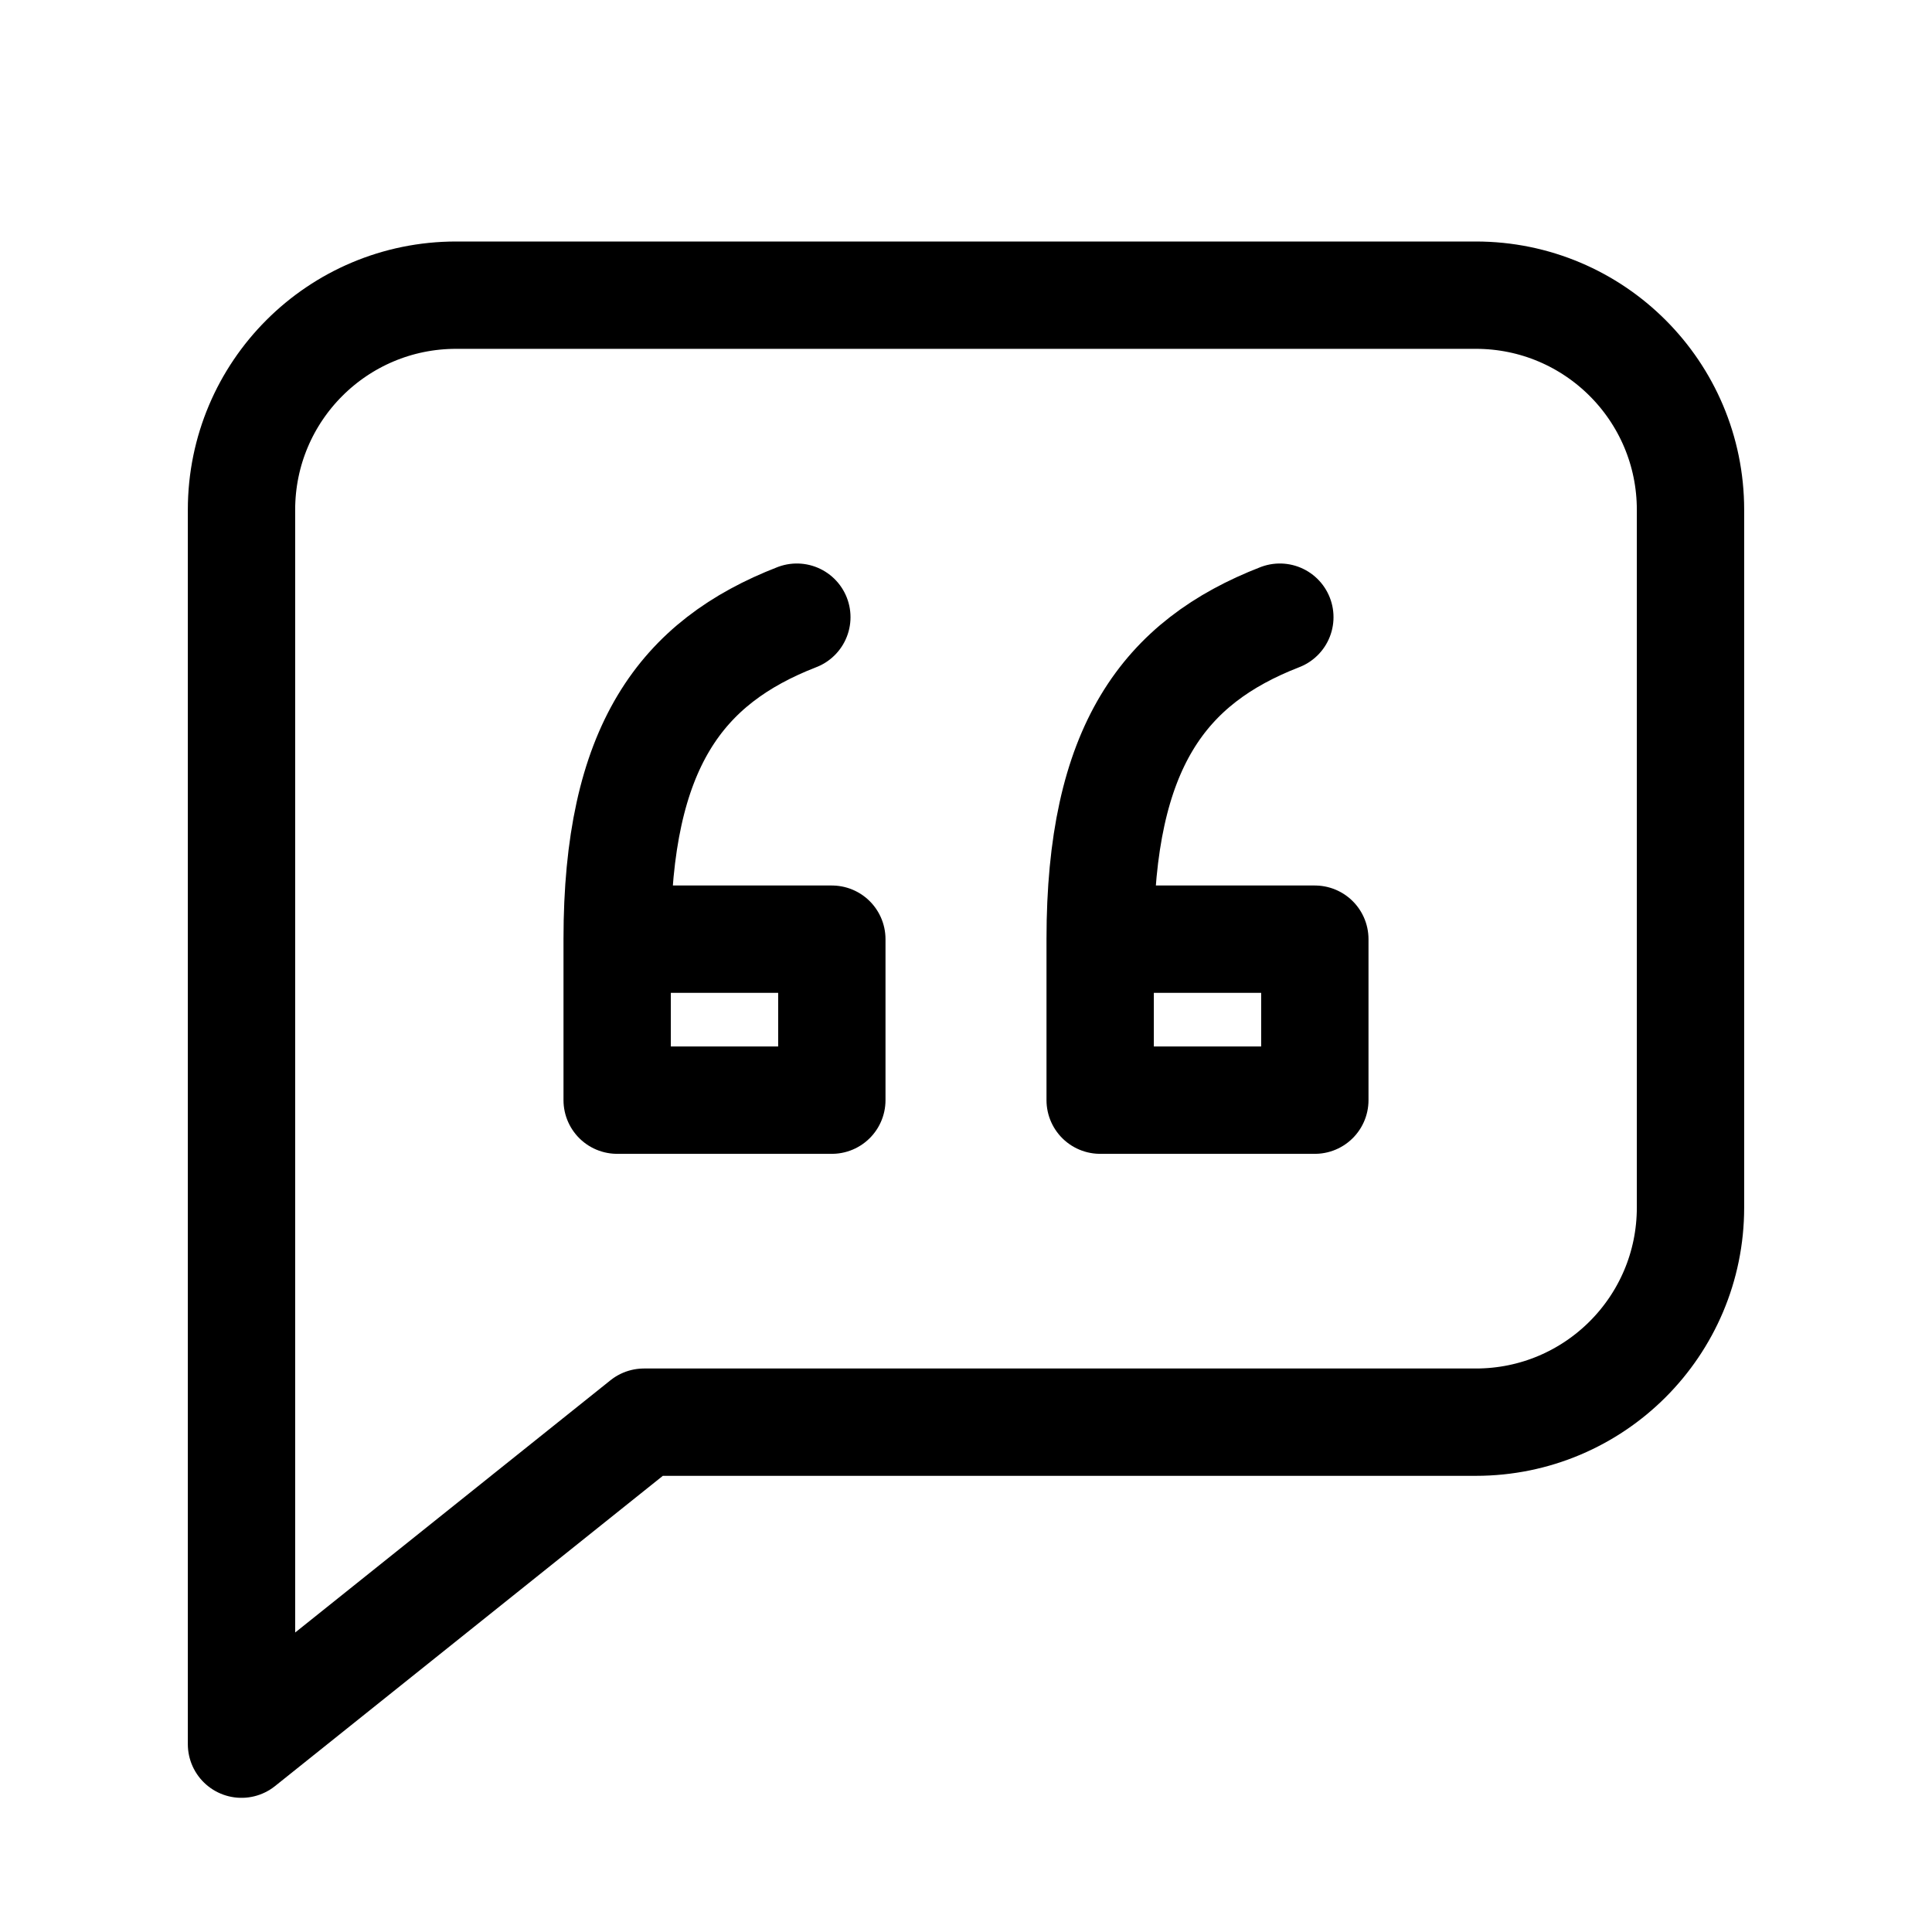 <svg xmlns="http://www.w3.org/2000/svg" height="18" width="18" viewBox="0 0 18 18"><title>chat bubble quote</title><g fill="none" stroke="currentColor" class="nc-icon-wrapper"><path d="M13.75,2.75H4.25c-1.105,0-2,.895-2,2v11.5l3.75-3h7.75c1.105,0,2-.895,2-2V4.75c0-1.105-.895-2-2-2Z" stroke-linecap="round" stroke-linejoin="round"></path><path d="M5.75,8.75h2v1.5h-2v-1.5c0-1.793,.598-2.582,1.674-3" stroke-linecap="round" stroke-linejoin="round" stroke="currentColor"></path><path d="M10.25,8.75h2v1.5h-2v-1.5c0-1.793,.598-2.582,1.674-3" stroke-linecap="round" stroke-linejoin="round" stroke="currentColor"></path></g></svg>
